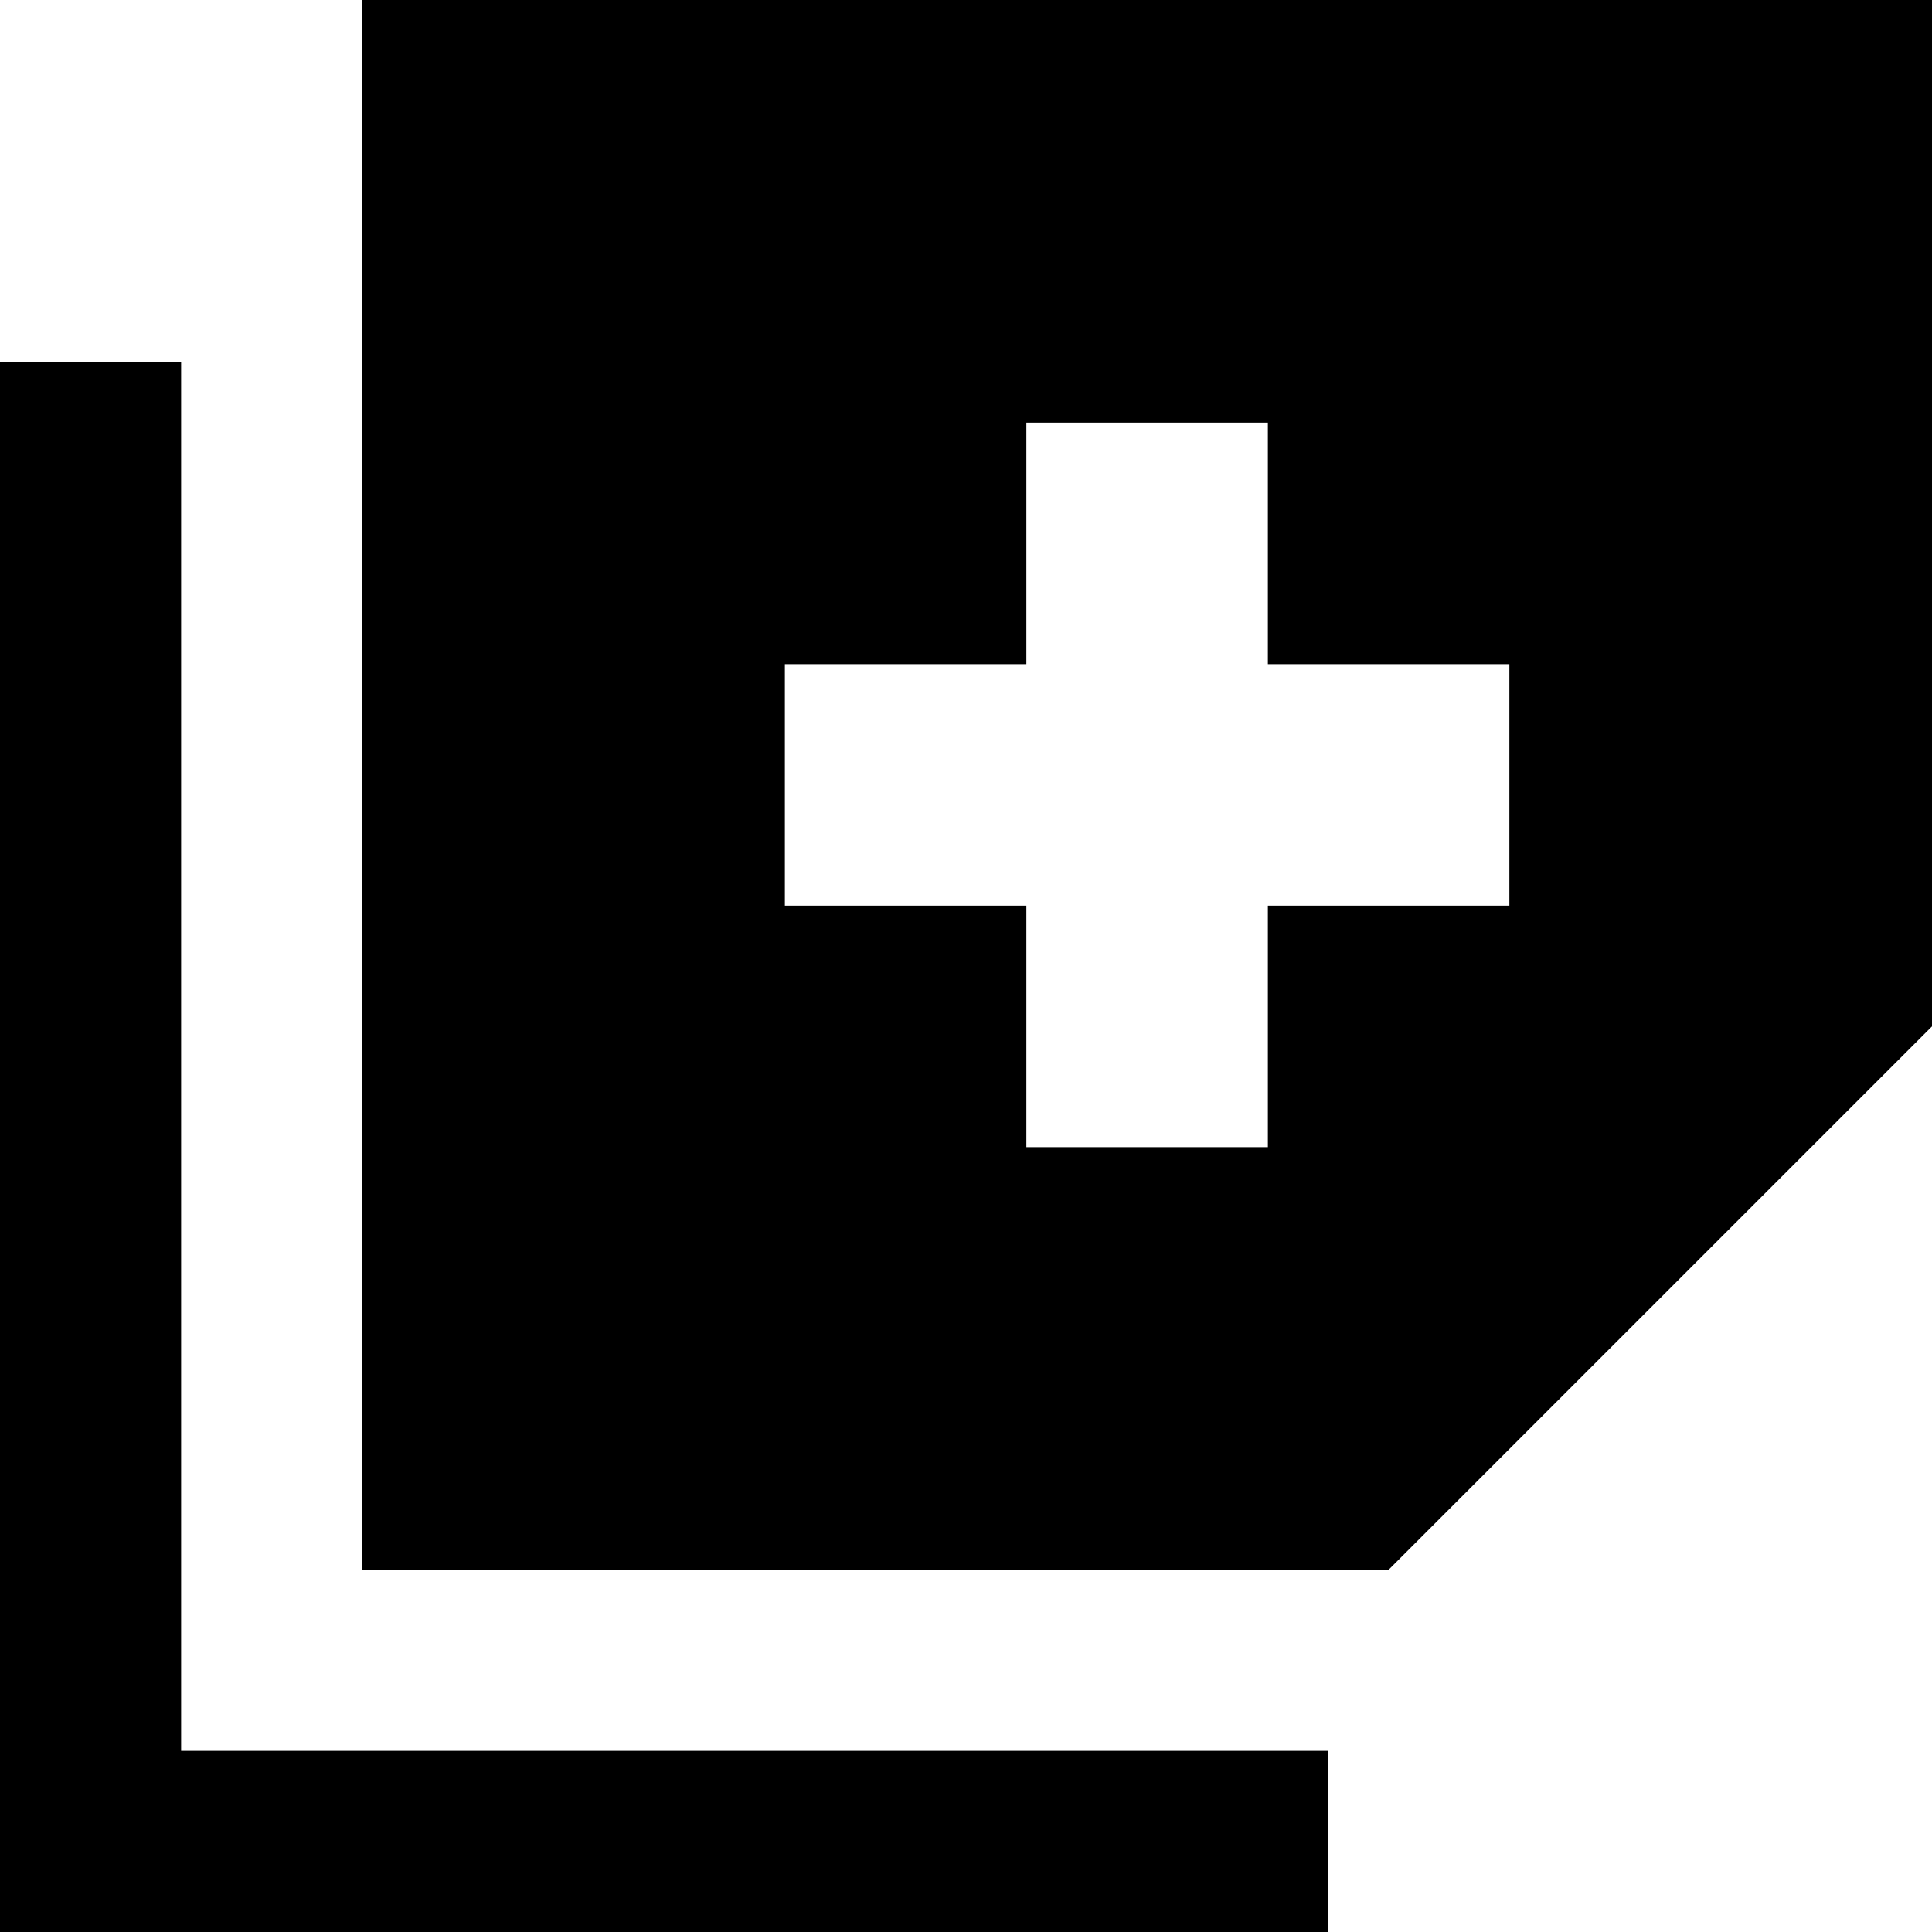 <svg fill="currentColor" xmlns="http://www.w3.org/2000/svg" viewBox="0 0 512 512"><!--! Font Awesome Pro 7.1.0 by @fontawesome - https://fontawesome.com License - https://fontawesome.com/license (Commercial License) Copyright 2025 Fonticons, Inc. --><path fill="currentColor" d="M96 416l272 0 144-144 0-272-416 0 0 416zM336 112l0 64 64 0 0 64-64 0 0 64-64 0 0-64-64 0 0-64 64 0 0-64 64 0zM48 120l0-24-48 0 0 416 352 0 0-48-304 0 0-344z"/></svg>